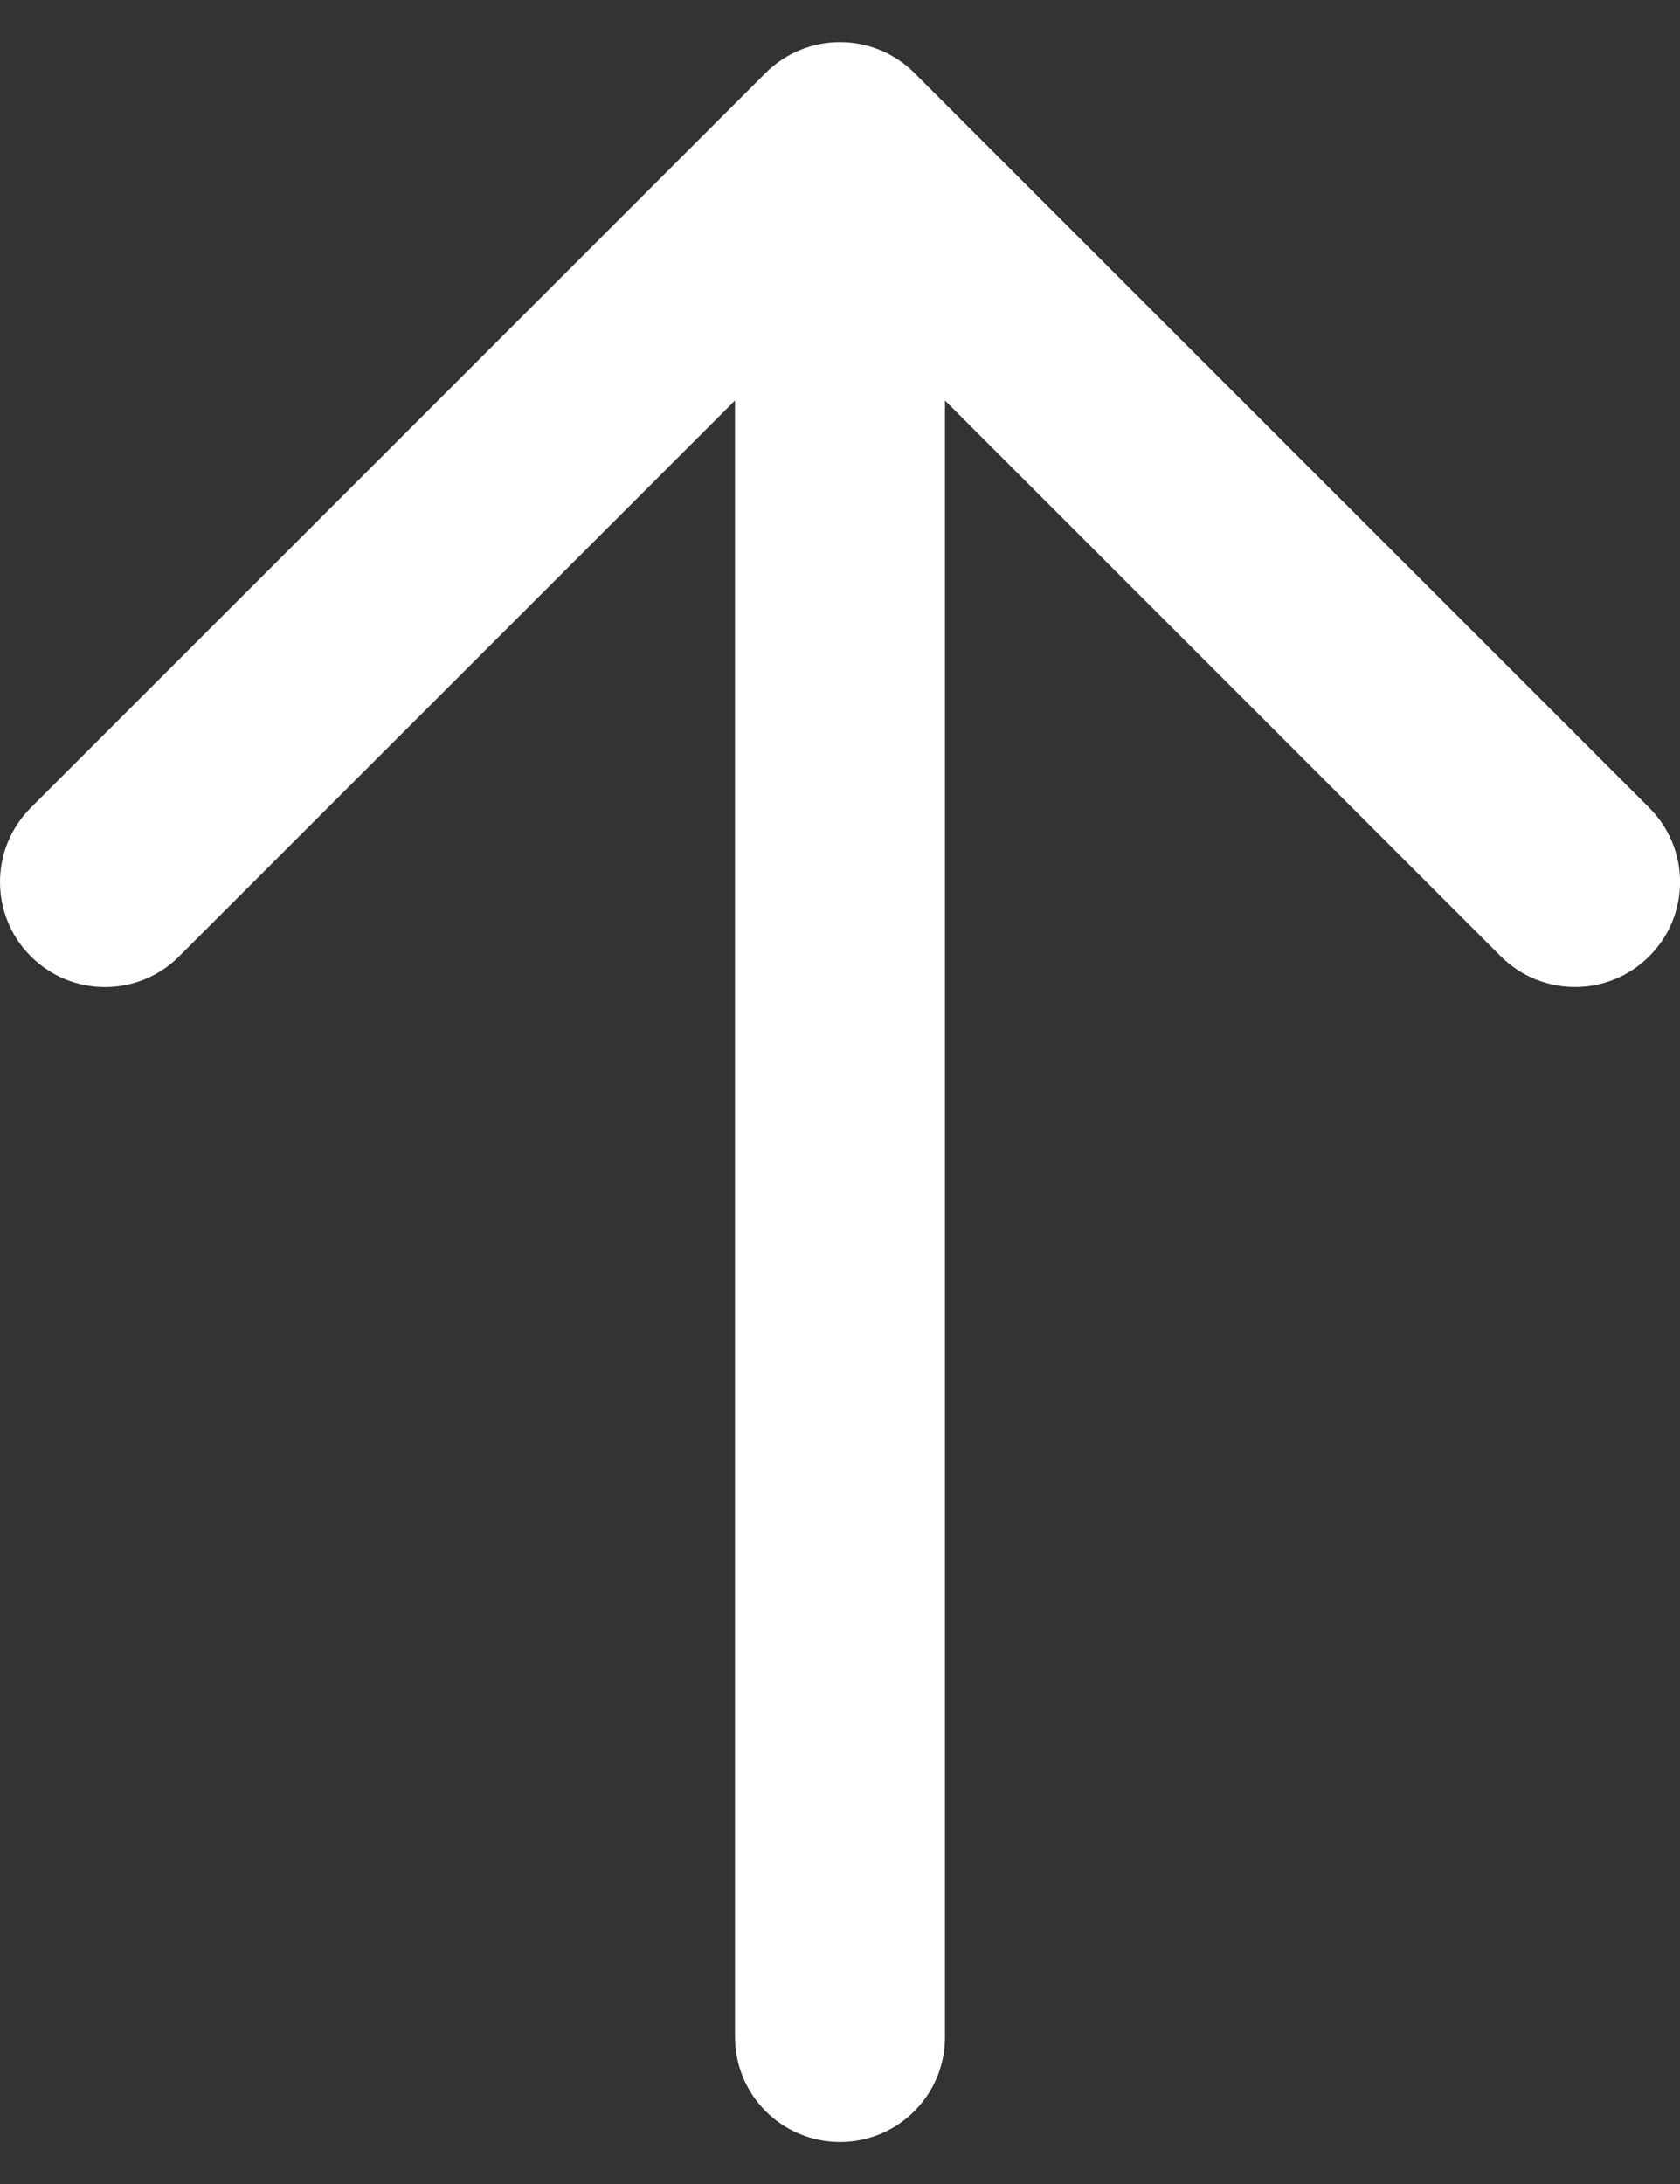 <svg width="20" height="26" viewBox="0 0 20 26" fill="none" xmlns="http://www.w3.org/2000/svg">
<rect x="0" y="0" width="20" height="26" fill="#333333" stroke="none"/>
<path d="M19.634 11.384C19.39 11.628 19.07 11.75 18.75 11.75C18.43 11.75 18.11 11.628 17.866 11.384L11.25 4.768V24.25C11.25 24.94 10.691 25.5 10 25.5C9.309 25.5 8.75 24.94 8.75 24.25V4.768L2.134 11.384C1.645 11.873 0.855 11.873 0.366 11.384C-0.122 10.895 -0.122 10.105 0.366 9.616L9.115 0.868C9.231 0.751 9.369 0.66 9.522 0.596C9.827 0.47 10.173 0.47 10.478 0.596C10.631 0.66 10.769 0.751 10.885 0.868L19.634 9.616C20.123 10.105 20.123 10.895 19.634 11.384Z" fill="white"/>
</svg>
